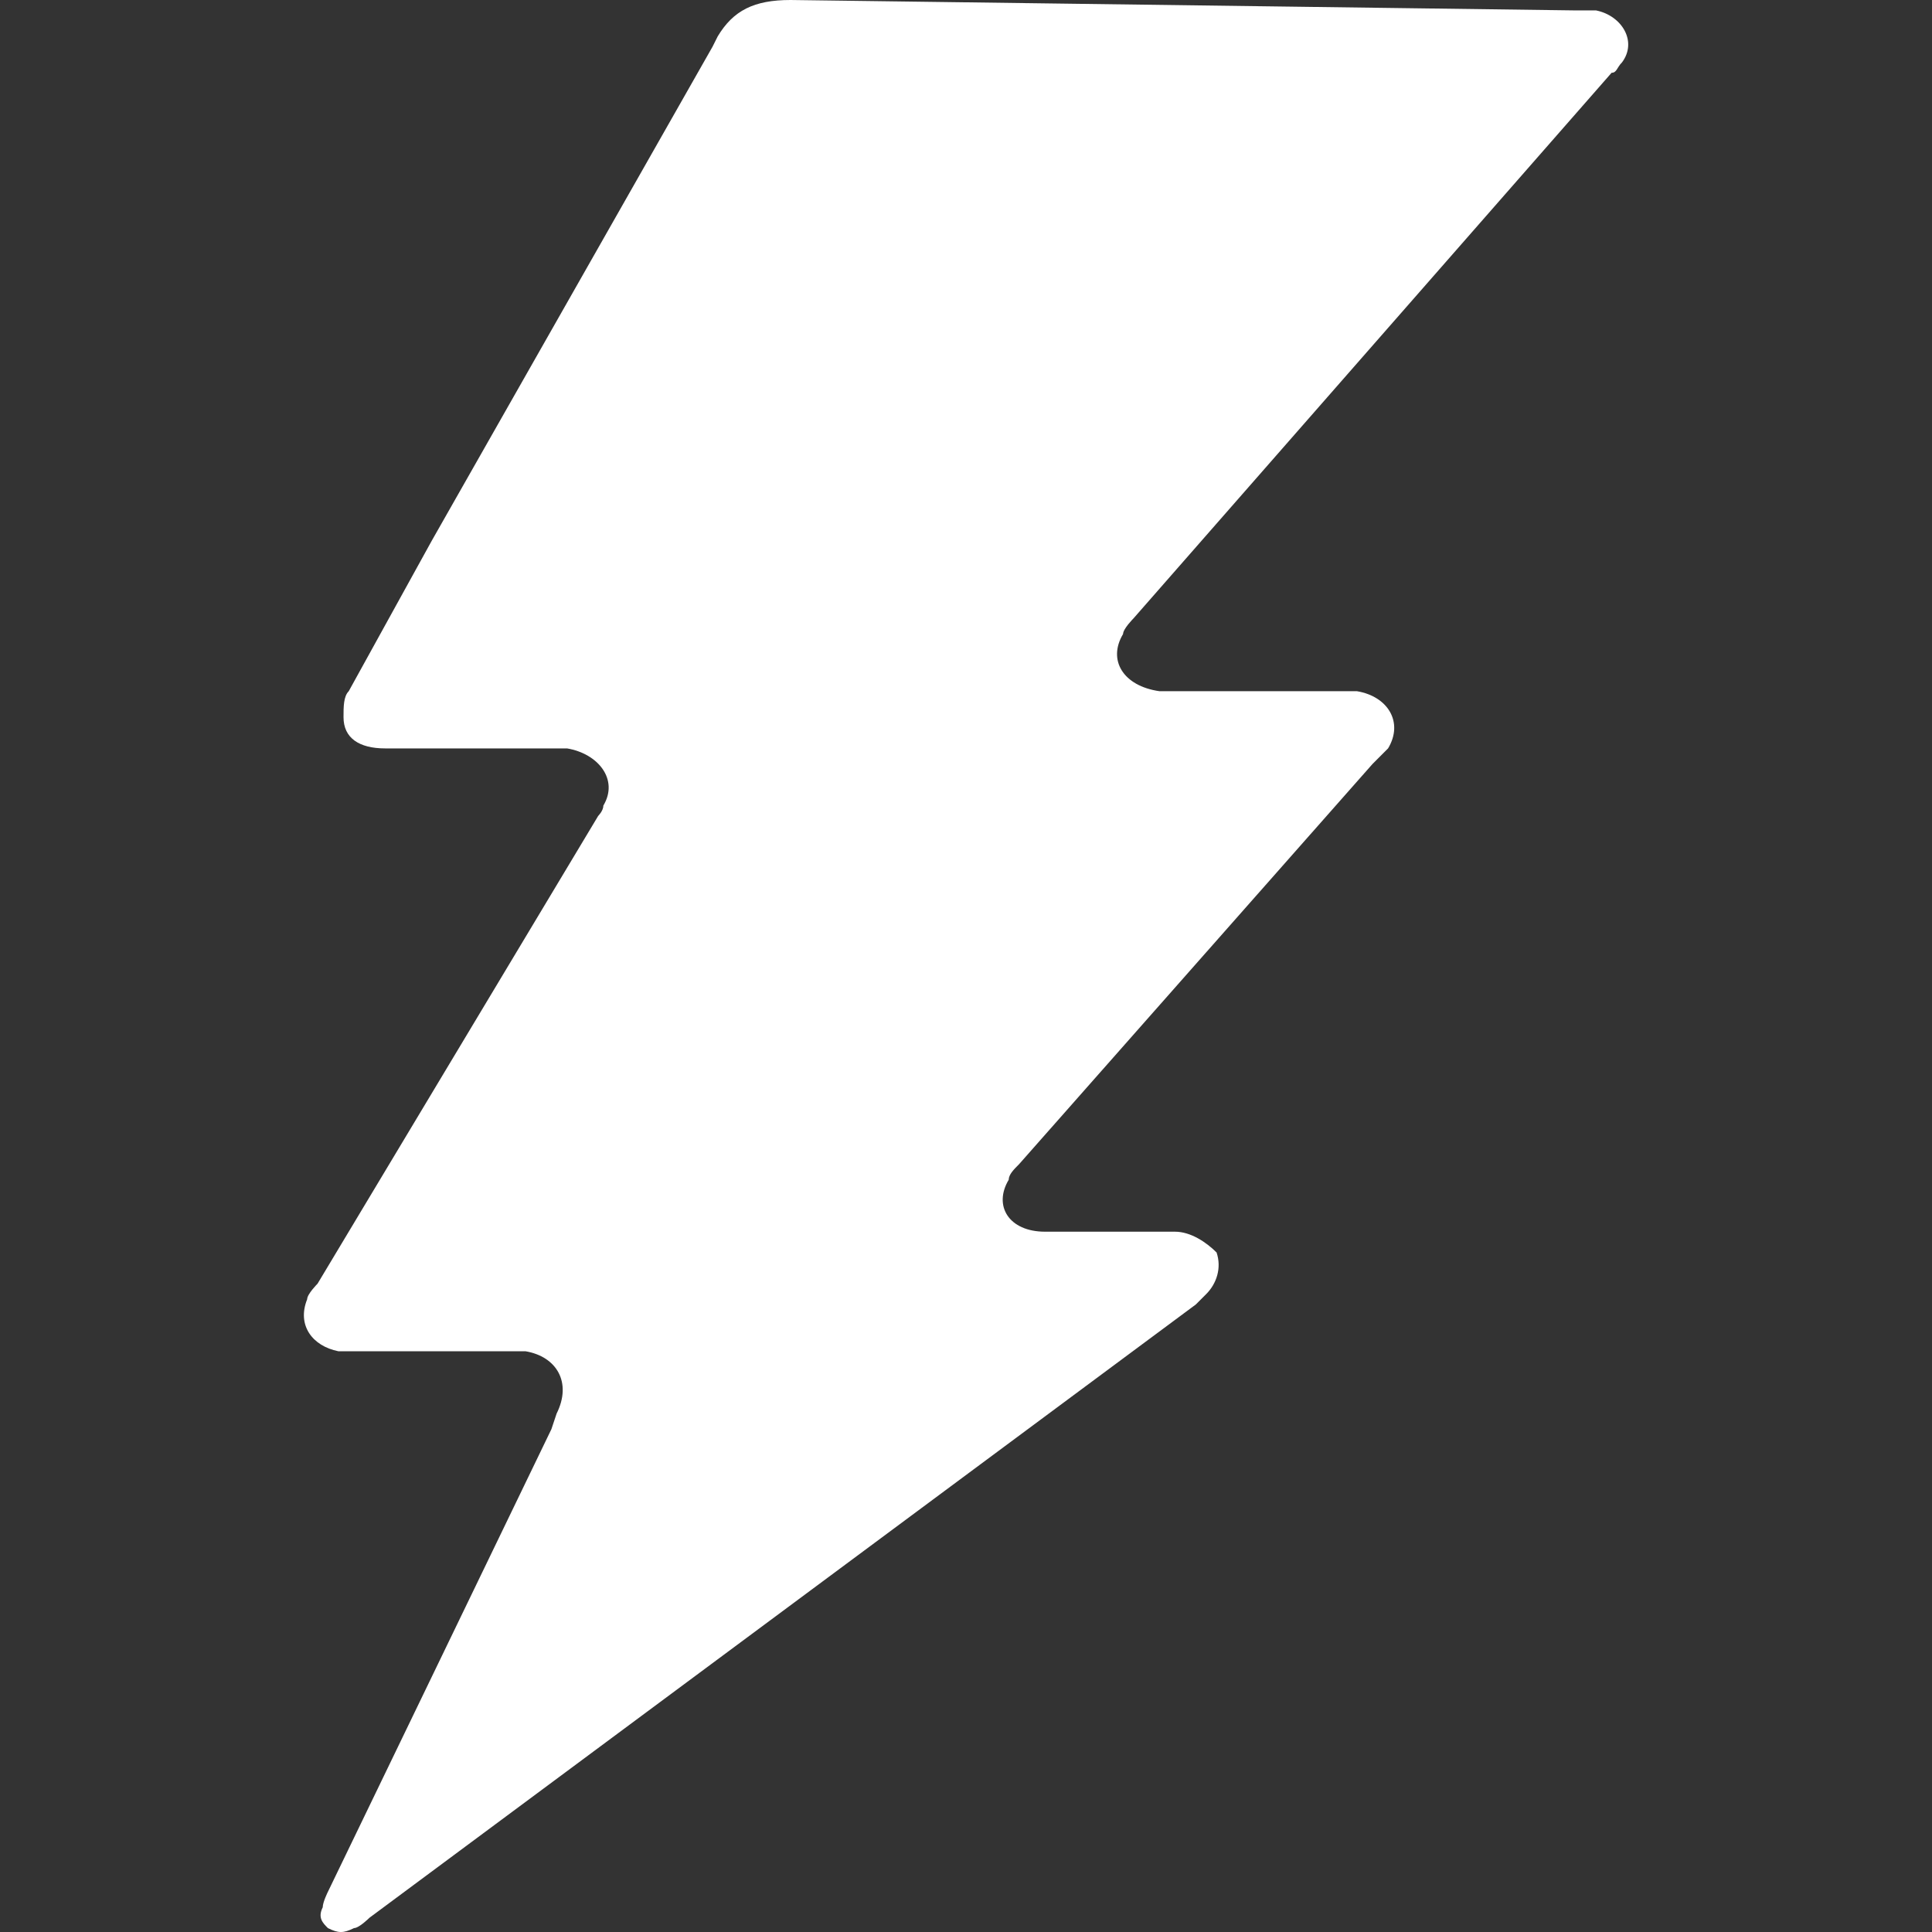 <svg xmlns="http://www.w3.org/2000/svg" width="72" height="72" fill="none" viewBox="0 0 72 72"><rect x="0" y="0" width="72" height="72" fill="#333333" stroke="none"/><g clip-path="url(#a)"><path fill="#fff" d="M58.704.388h.775c.968.194 1.549 1.162.968 1.937-.194.193-.194.387-.387.387L42.24 23.048s-.387.388-.387.581c-.581.969 0 1.937 1.356 2.13h7.36c1.161.194 1.743 1.163 1.161 2.131l-.58.581-13.17 14.913c-.194.194-.388.388-.388.582-.58.968 0 1.936 1.356 1.936h4.842c.58 0 1.162.388 1.549.775.194.58 0 1.162-.387 1.55l-.387.387L13.77 71.468s-.387.387-.58.387c-.388.194-.581.194-.969 0-.194-.193-.387-.387-.194-.775 0-.193.194-.58.194-.58l8.328-17.238.194-.581c.581-1.162 0-2.13-1.162-2.324h-6.972c-.969-.194-1.55-.969-1.162-1.937 0-.194.387-.58.387-.58l10.458-17.432s.194-.194.194-.387c.581-.969-.194-1.937-1.355-2.13h-6.779c-.969 0-1.55-.388-1.55-1.163 0-.387 0-.775.194-.968l3.099-5.617 10.458-18.4.194-.387C27.328.388 28.103 0 29.46 0z"/></g><defs><clipPath id="a"><path fill="#fff" d="M0 0h72v72H0z"/></clipPath></defs></svg>